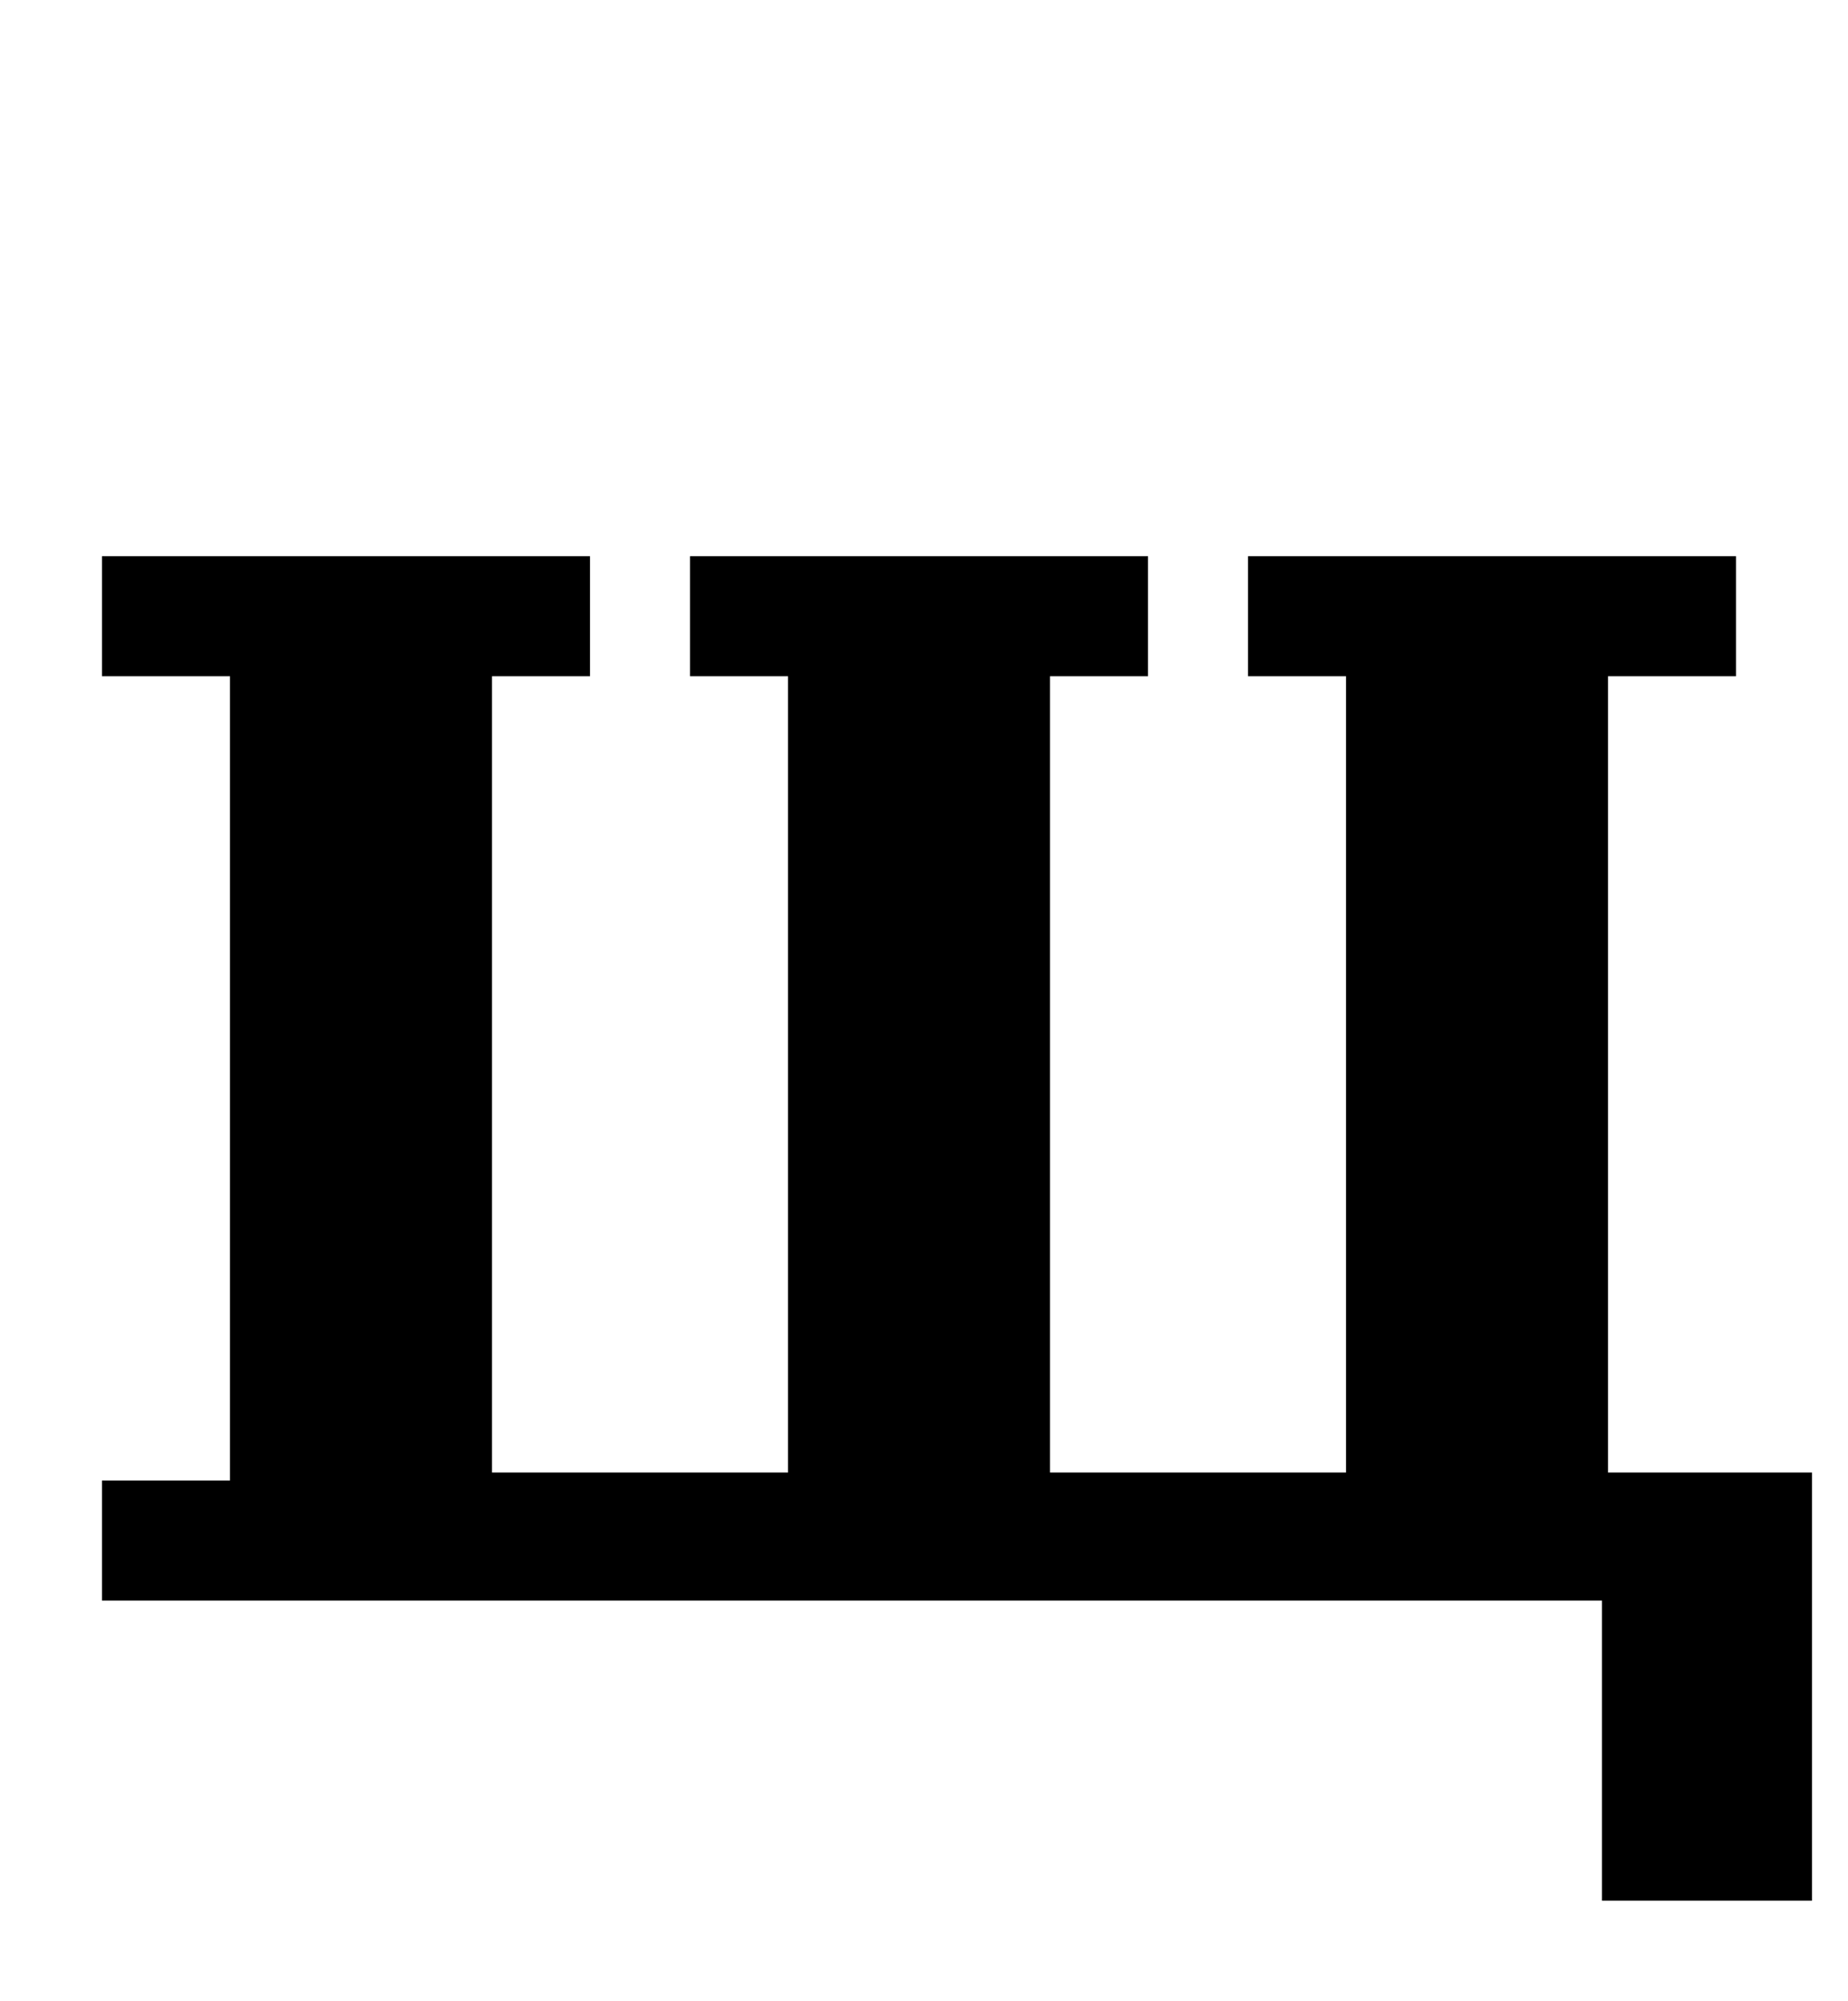 <?xml version="1.0" standalone="no"?>
<!DOCTYPE svg PUBLIC "-//W3C//DTD SVG 1.1//EN" "http://www.w3.org/Graphics/SVG/1.1/DTD/svg11.dtd" >
<svg xmlns="http://www.w3.org/2000/svg" xmlns:xlink="http://www.w3.org/1999/xlink" version="1.1" viewBox="-10 0 924 1000">
  <g transform="matrix(1 0 0 -1 0 800)">
   <path fill="currentColor"
d="M791 0h-750v60h64v402h-64v60h244v-60h-49v-398h148v398h-49v60h229v-60h-49v-398h148v398h-49v60h244v-60h-64v-398h102v-214h-105v150z" />
  </g>

</svg>
